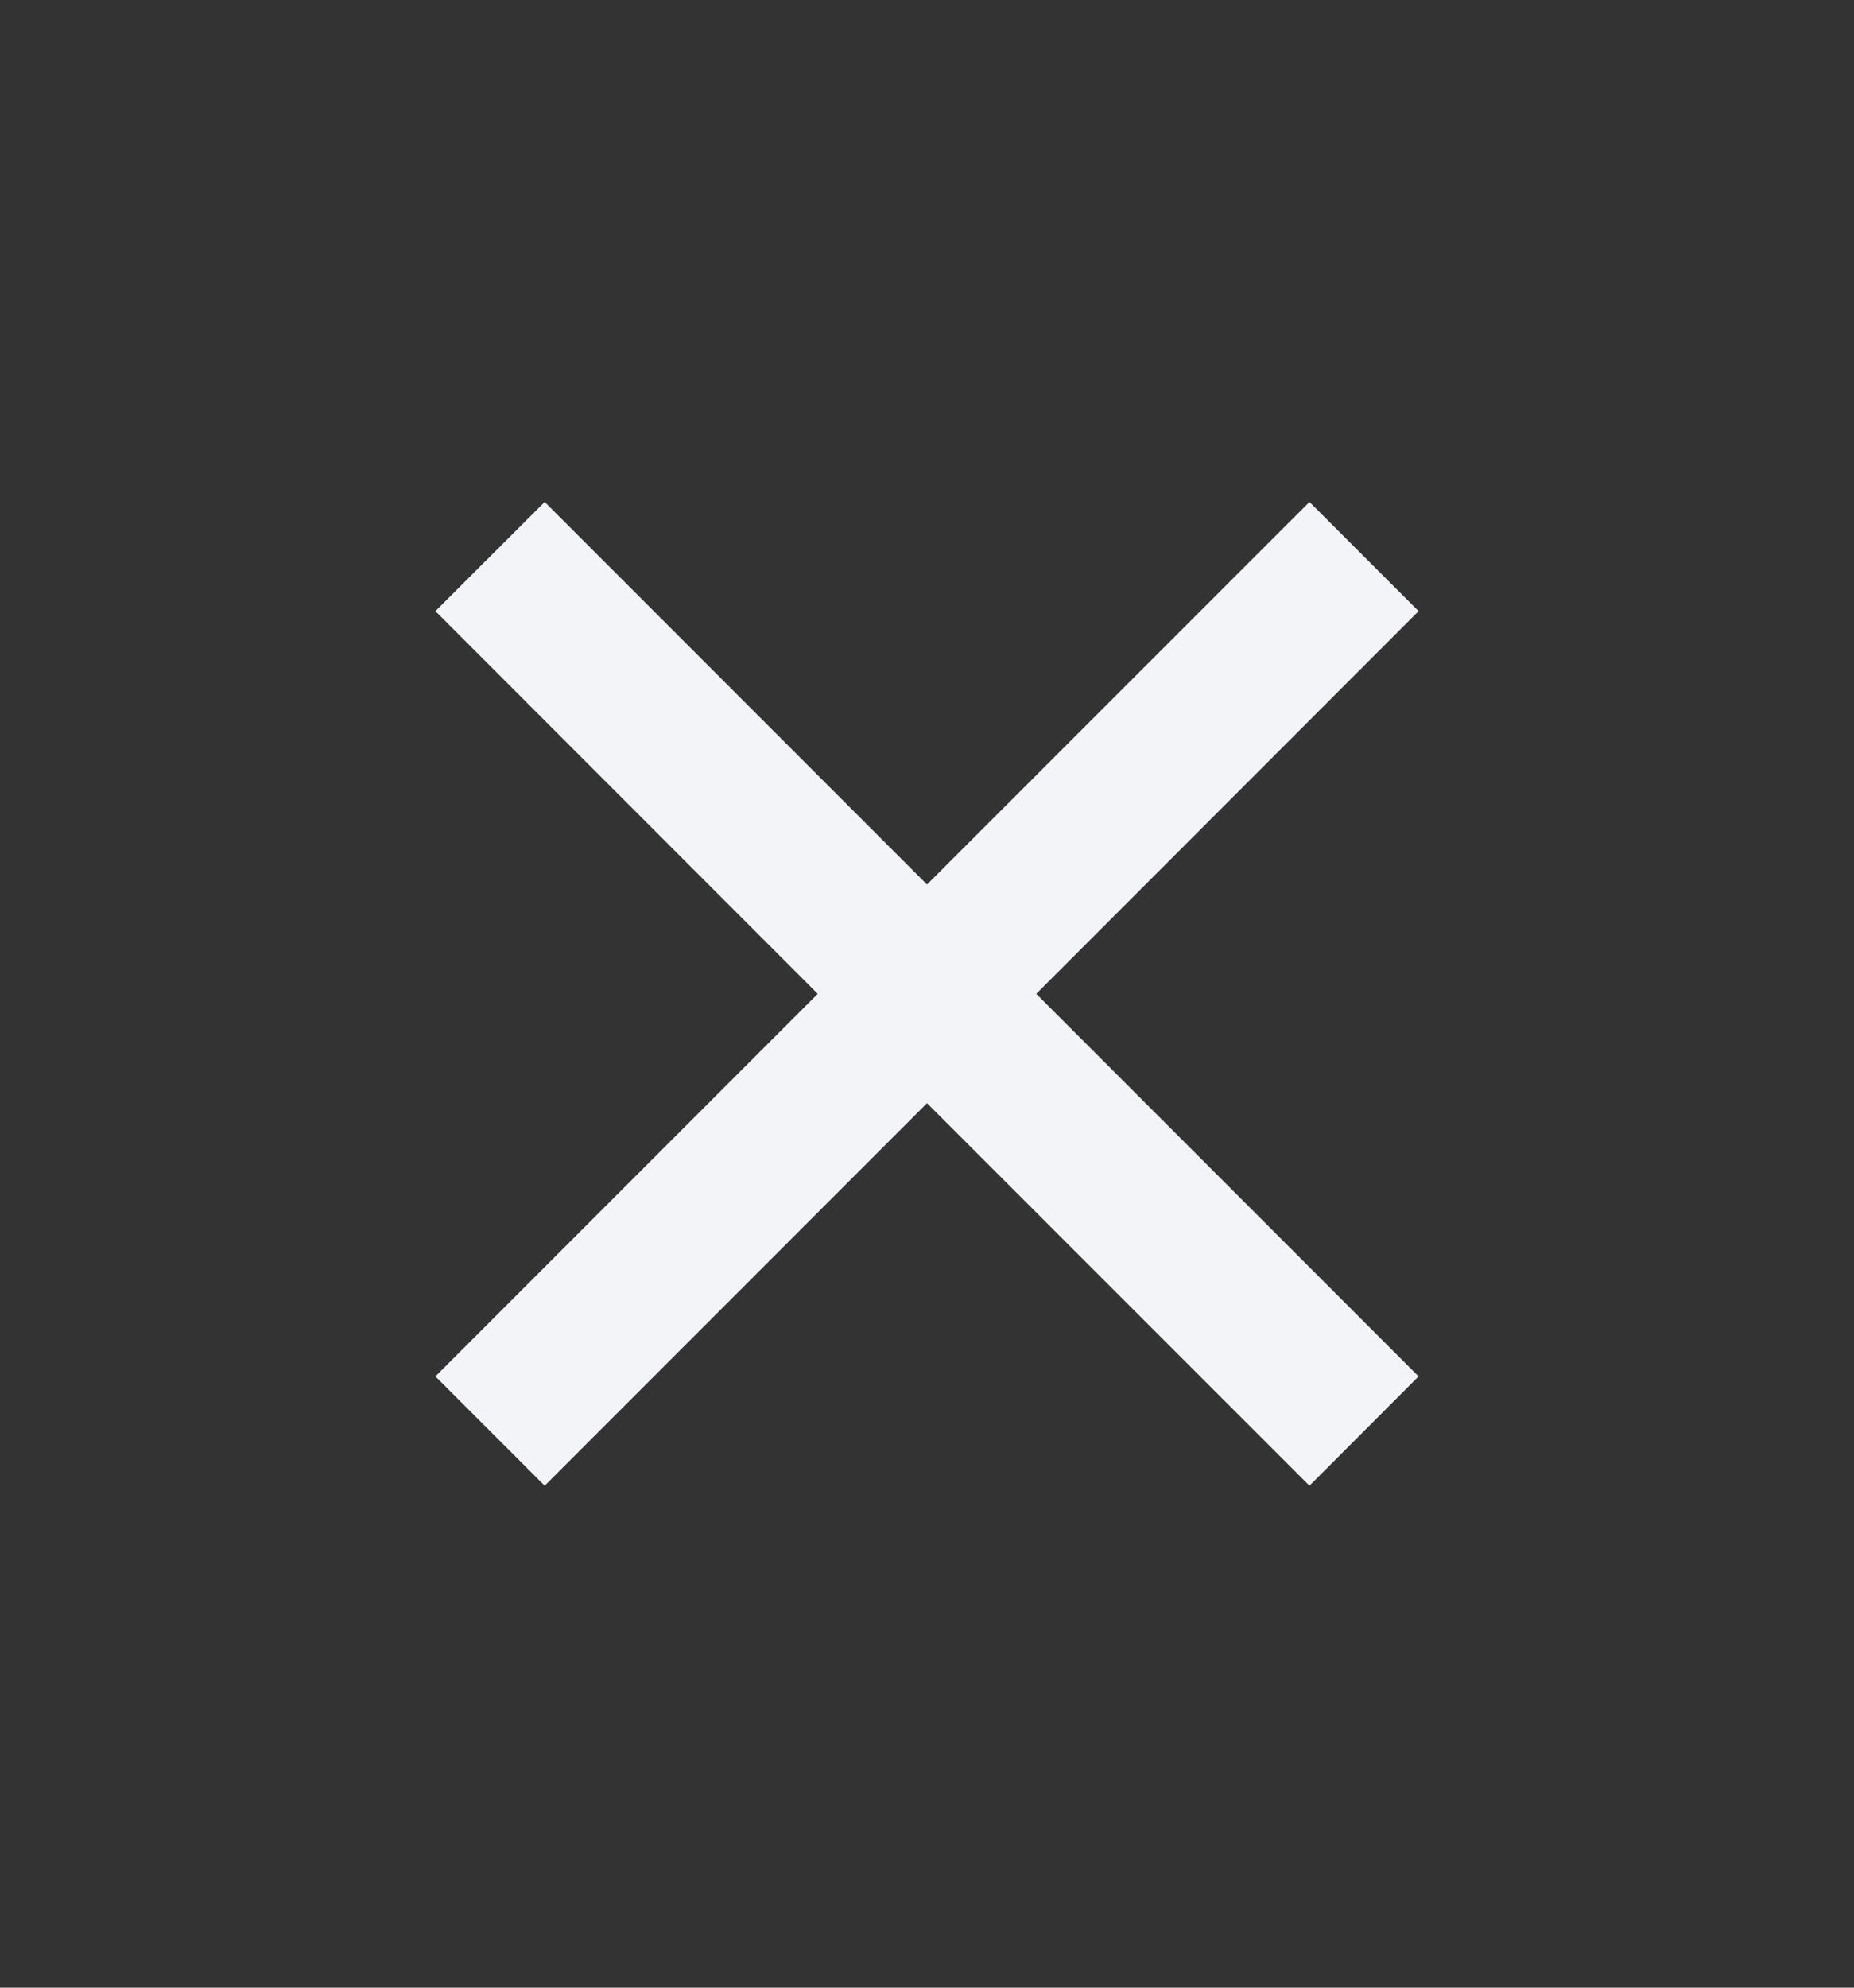 <svg width="14" height="15" viewBox="0 0 14 15" fill="none" xmlns="http://www.w3.org/2000/svg">
<rect x="0" y="0" width="14" height="15" fill="#333333" stroke="none"/>
<path d="M7 6.675L9.888 3.788L10.712 4.612L7.825 7.5L10.712 10.387L9.888 11.212L7 8.325L4.113 11.212L3.288 10.387L6.175 7.5L3.288 4.612L4.113 3.788L7 6.675Z" fill="#F2F4F7"/>
</svg>
